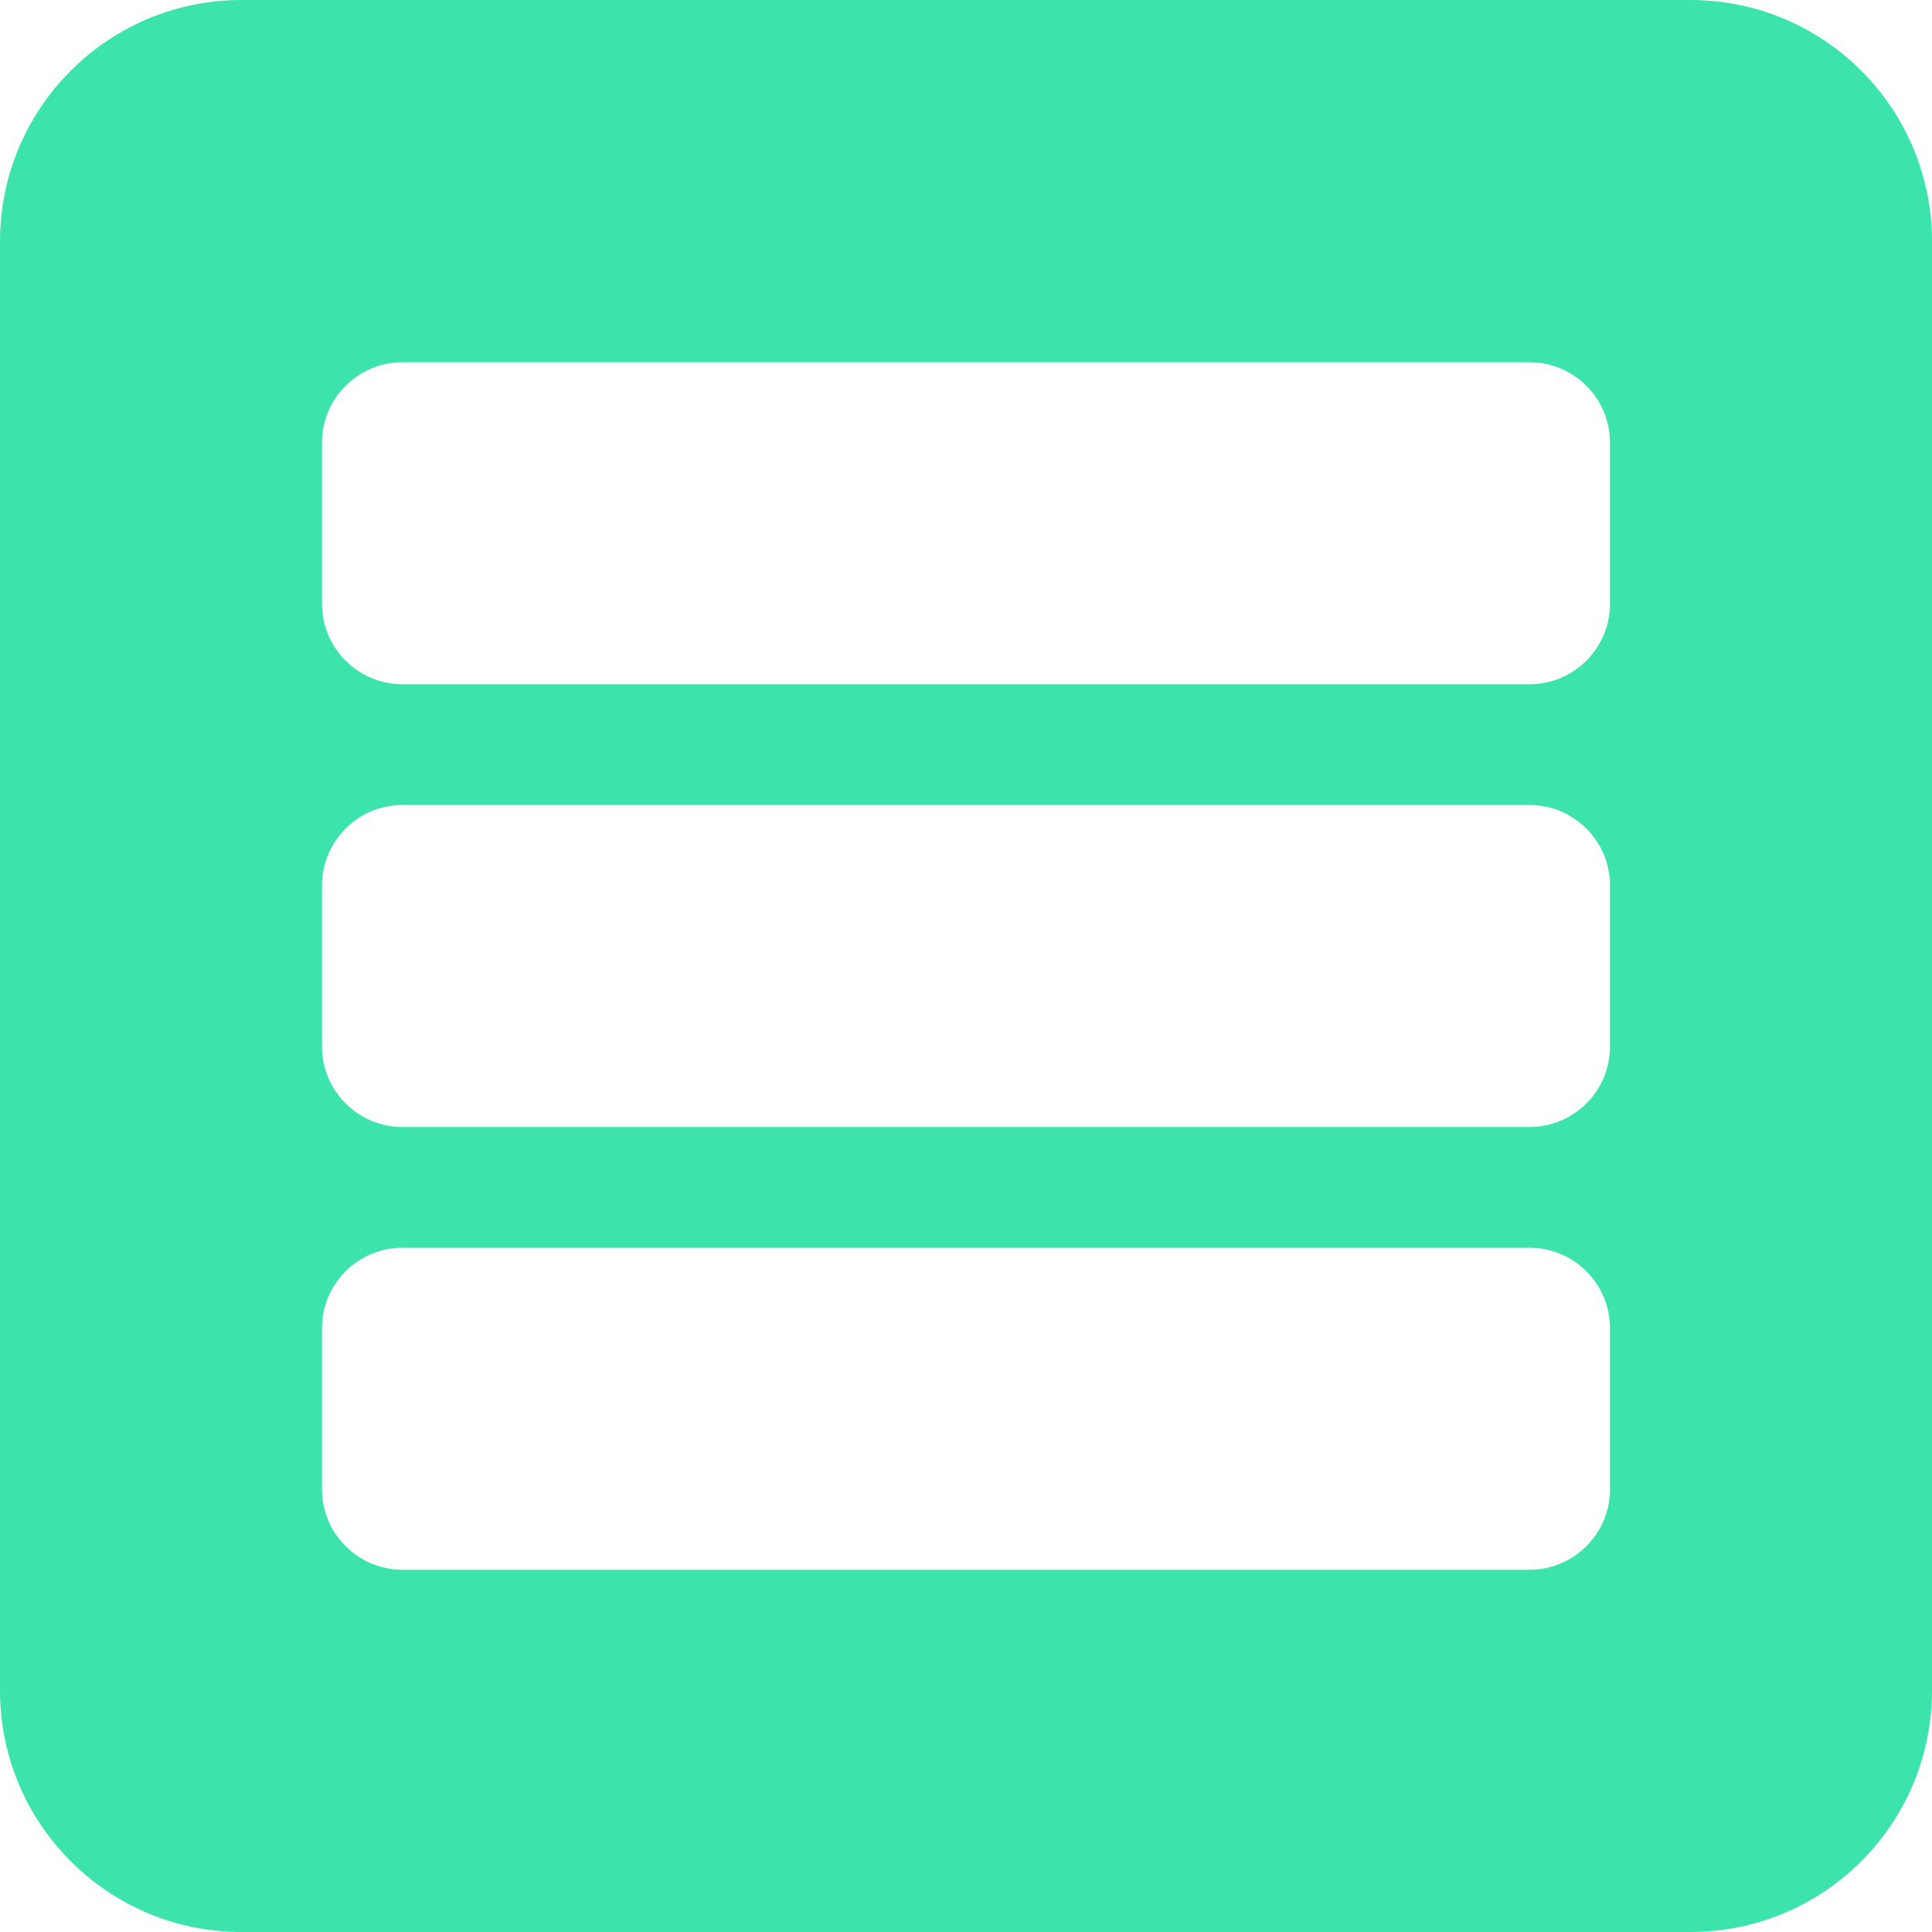 <svg width="24" height="24" viewBox="0 0 24 24" fill="none" xmlns="http://www.w3.org/2000/svg">
<path fill-rule="evenodd" clip-rule="evenodd" d="M3 0C1.343 0 0 1.343 0 3V21C0 22.657 1.343 24 3 24H21C22.657 24 24 22.657 24 21V3C24 1.343 22.657 0 21 0H3ZM5 4.5C4.448 4.5 4 4.948 4 5.5V7.5C4 8.052 4.448 8.5 5 8.5H19C19.552 8.5 20 8.052 20 7.5V5.5C20 4.948 19.552 4.5 19 4.5H5ZM4 11C4 10.448 4.448 10 5 10H19C19.552 10 20 10.448 20 11V13C20 13.552 19.552 14 19 14H5C4.448 14 4 13.552 4 13V11ZM5 15.5C4.448 15.5 4 15.948 4 16.5V18.5C4 19.052 4.448 19.5 5 19.5H19C19.552 19.5 20 19.052 20 18.5V16.5C20 15.948 19.552 15.5 19 15.5H5Z" fill="#3CE3AC"/>
</svg>
